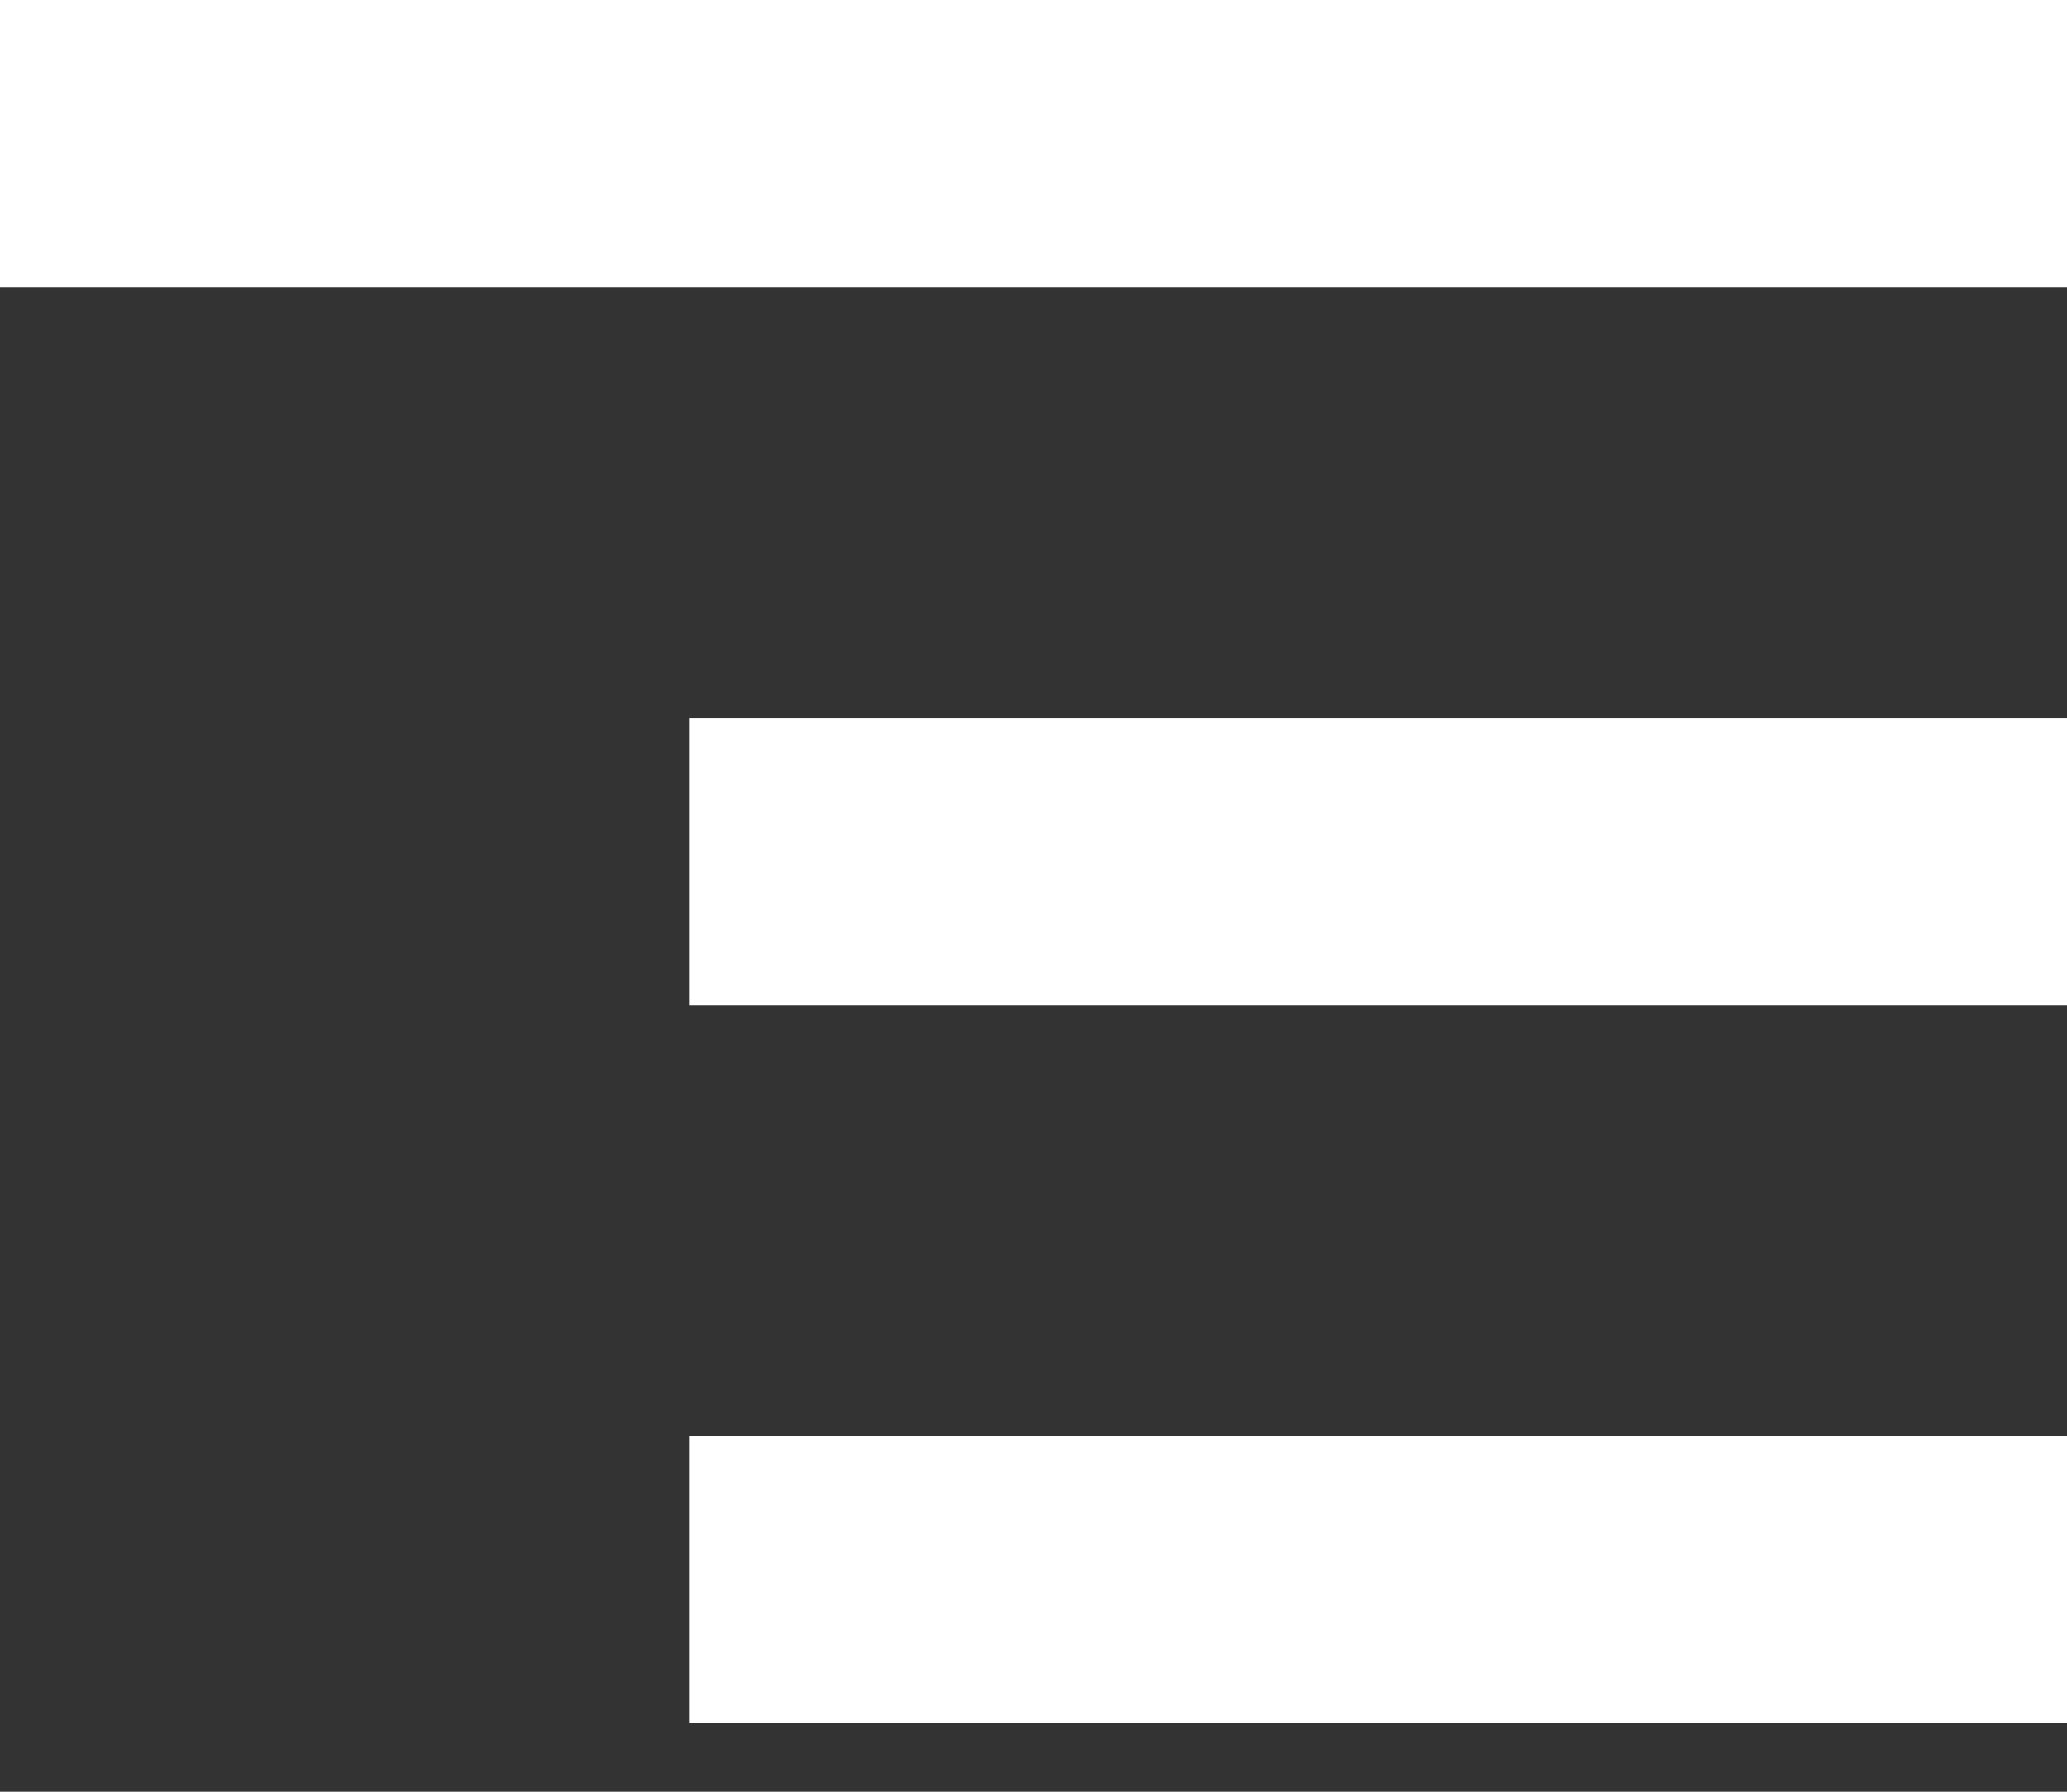 <svg width="30" height="26" viewBox="0 0 30 26" fill="none" xmlns="http://www.w3.org/2000/svg">
<rect x="0" y="0" width="30" height="26" fill="#333333" stroke="none"/>
<path d="M10 25H30V20.833H10V25ZM0 0V4.167H30V0H0ZM10 14.583H30V10.417H10V14.583Z" fill="white"/>
</svg>

